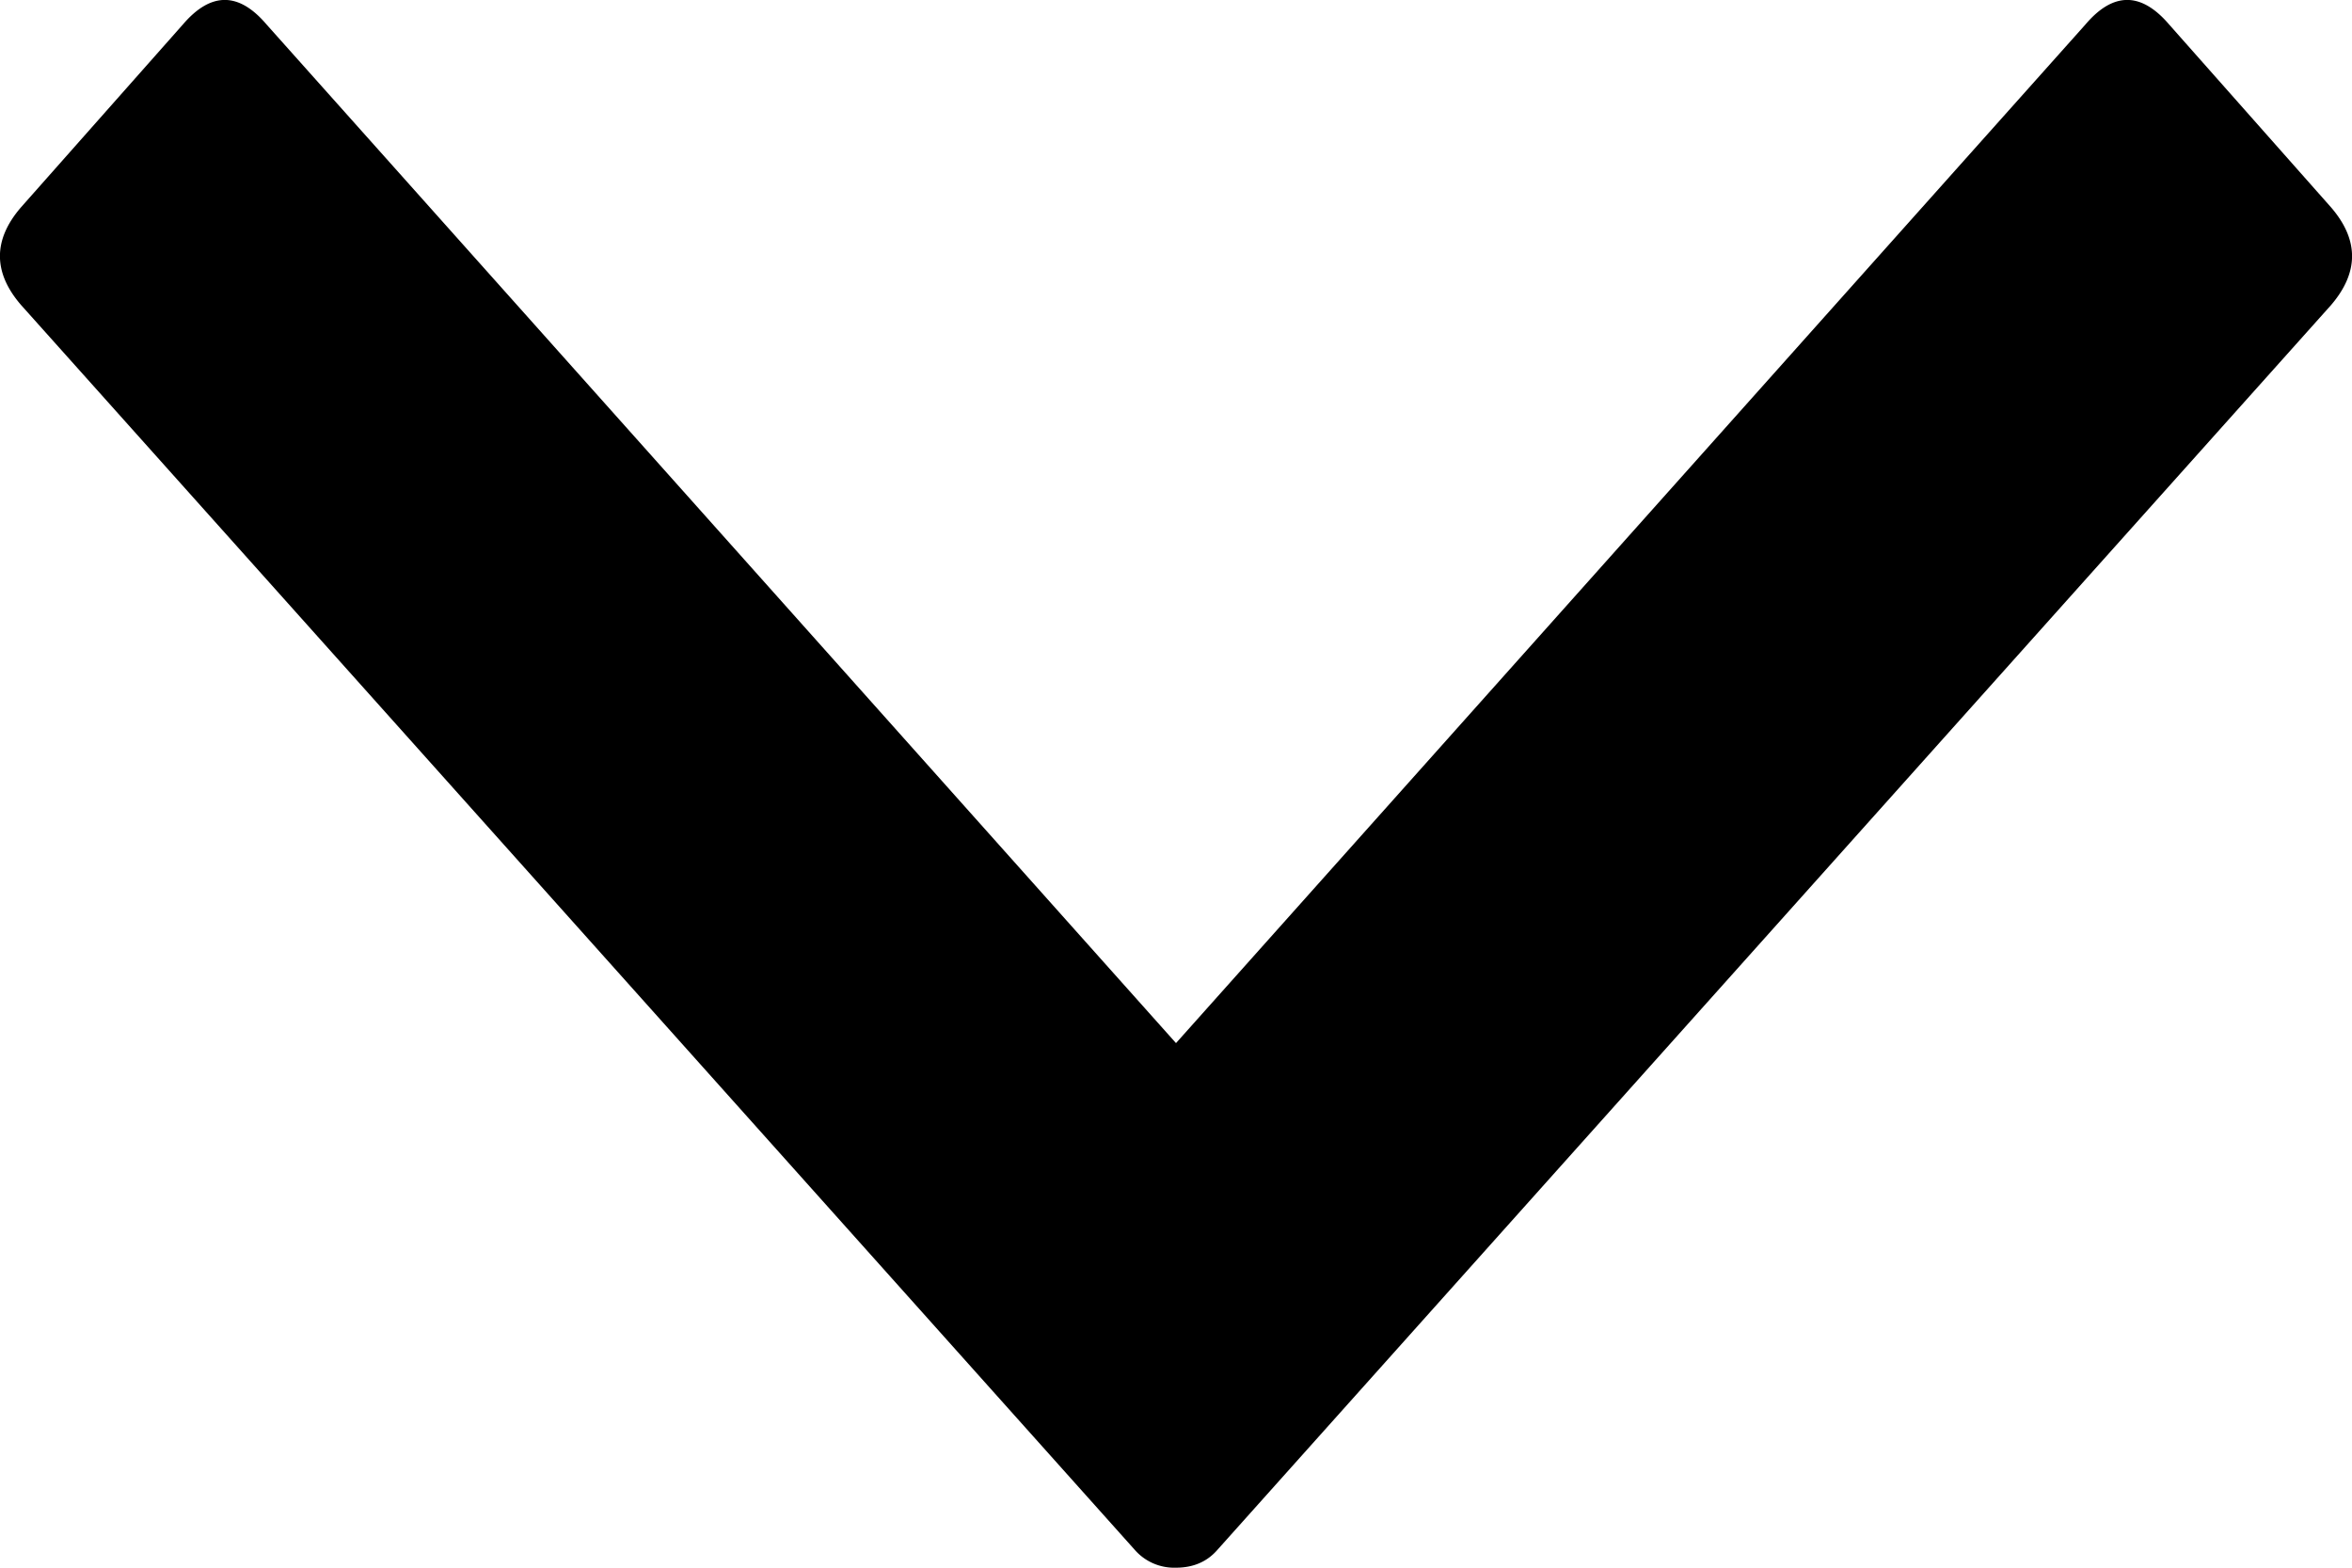 <svg xmlns="http://www.w3.org/2000/svg" width="12" height="8" viewBox="0 0 12 8">
    <path fill="#000" fill-rule="evenodd" d="M6 5.323L1.36.125c-.142-.167-.284-.167-.427 0l-.826.933c-.143.166-.143.332 0 .498l5.68 6.35A.267.267 0 0 0 6 8c.089 0 .16-.031.213-.093l5.68-6.35c.143-.167.143-.333 0-.499l-.826-.933c-.143-.167-.285-.167-.427 0L6 5.323z"/>
</svg>
